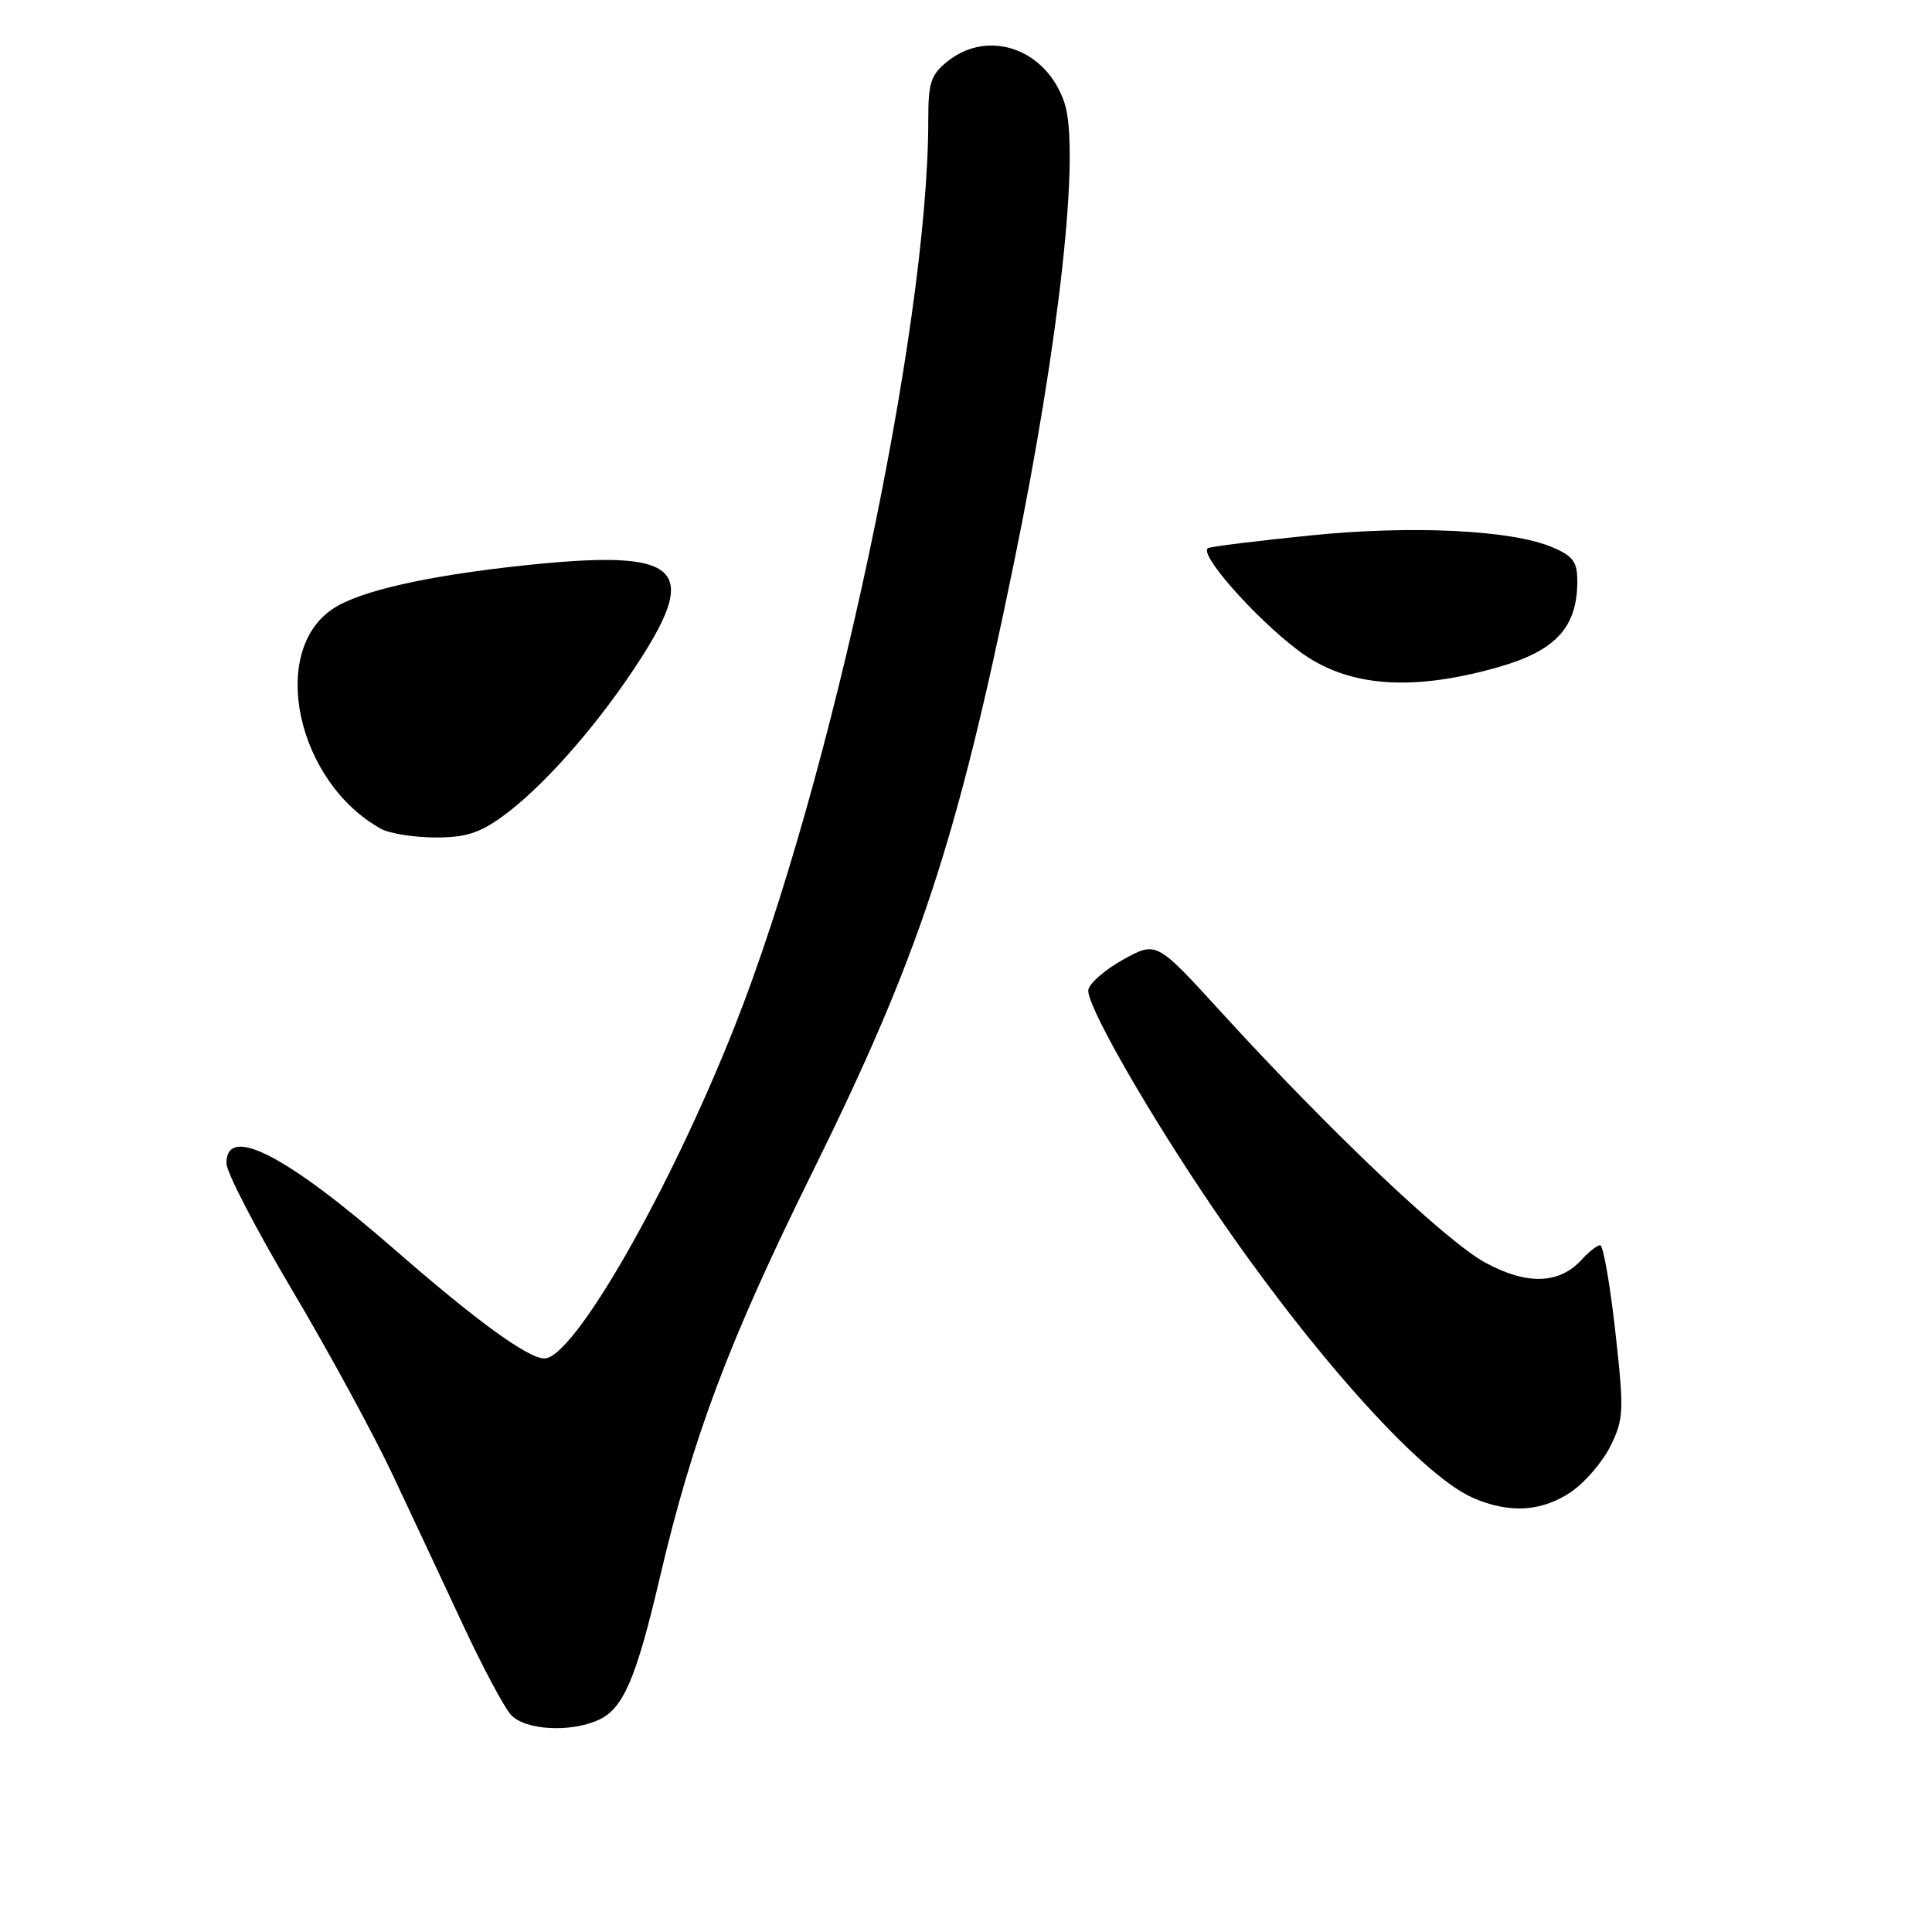 <?xml version="1.0" encoding="UTF-8" standalone="no"?>
<!DOCTYPE svg PUBLIC "-//W3C//DTD SVG 1.1//EN" "http://www.w3.org/Graphics/SVG/1.1/DTD/svg11.dtd" >
<svg xmlns="http://www.w3.org/2000/svg" xmlns:xlink="http://www.w3.org/1999/xlink" version="1.1" viewBox="0 0 256 256">
 <g >
 <path fill="currentColor"
d=" M 79.31 227.90 C 82.59 226.41 84.29 222.45 87.45 208.96 C 91.81 190.39 96.55 177.79 107.56 155.50 C 121.78 126.72 126.73 111.78 134.37 74.50 C 140.39 45.15 143.15 20.01 141.05 13.64 C 138.70 6.54 131.08 3.79 125.63 8.07 C 123.33 9.89 123.00 10.87 123.00 15.97 C 123.00 43.55 110.17 103.58 97.35 136.00 C 88.71 157.84 76.02 180.00 72.14 180.00 C 69.97 180.00 63.18 175.07 52.37 165.64 C 37.89 153.01 30.00 148.95 30.00 154.14 C 30.00 155.31 33.91 162.85 38.68 170.89 C 43.45 178.92 49.48 190.00 52.07 195.50 C 54.66 201.00 58.87 209.98 61.42 215.46 C 63.98 220.94 66.80 226.23 67.69 227.21 C 69.54 229.26 75.56 229.61 79.31 227.90 Z  M 208.10 197.74 C 209.97 196.49 212.35 193.73 213.40 191.60 C 215.17 187.99 215.21 186.97 214.03 176.36 C 213.33 170.11 212.43 165.00 212.04 165.00 C 211.64 165.00 210.54 165.85 209.60 166.89 C 206.63 170.17 202.34 170.31 196.80 167.30 C 191.57 164.45 176.14 149.81 161.81 134.11 C 153.24 124.72 153.24 124.72 148.88 127.12 C 146.48 128.44 144.38 130.26 144.21 131.15 C 143.88 132.86 151.02 145.54 159.33 158.00 C 172.72 178.07 188.06 195.39 195.19 198.48 C 199.98 200.56 204.23 200.32 208.10 197.74 Z  M 66.60 108.17 C 71.66 104.51 78.43 96.94 83.79 88.96 C 93.09 75.11 90.55 72.67 69.23 74.94 C 56.56 76.30 47.72 78.30 44.17 80.63 C 35.55 86.27 39.31 103.65 50.50 109.83 C 51.60 110.44 54.79 110.95 57.60 110.97 C 61.64 110.99 63.51 110.41 66.60 108.17 Z  M 198.50 88.41 C 206.15 86.23 209.00 83.14 209.00 77.01 C 209.00 74.42 208.44 73.66 205.61 72.48 C 200.21 70.22 187.08 69.59 173.72 70.94 C 167.00 71.62 160.88 72.37 160.13 72.60 C 158.55 73.10 166.19 81.81 172.09 86.24 C 178.43 91.01 186.92 91.70 198.50 88.41 Z "/>
</g>
</svg>
